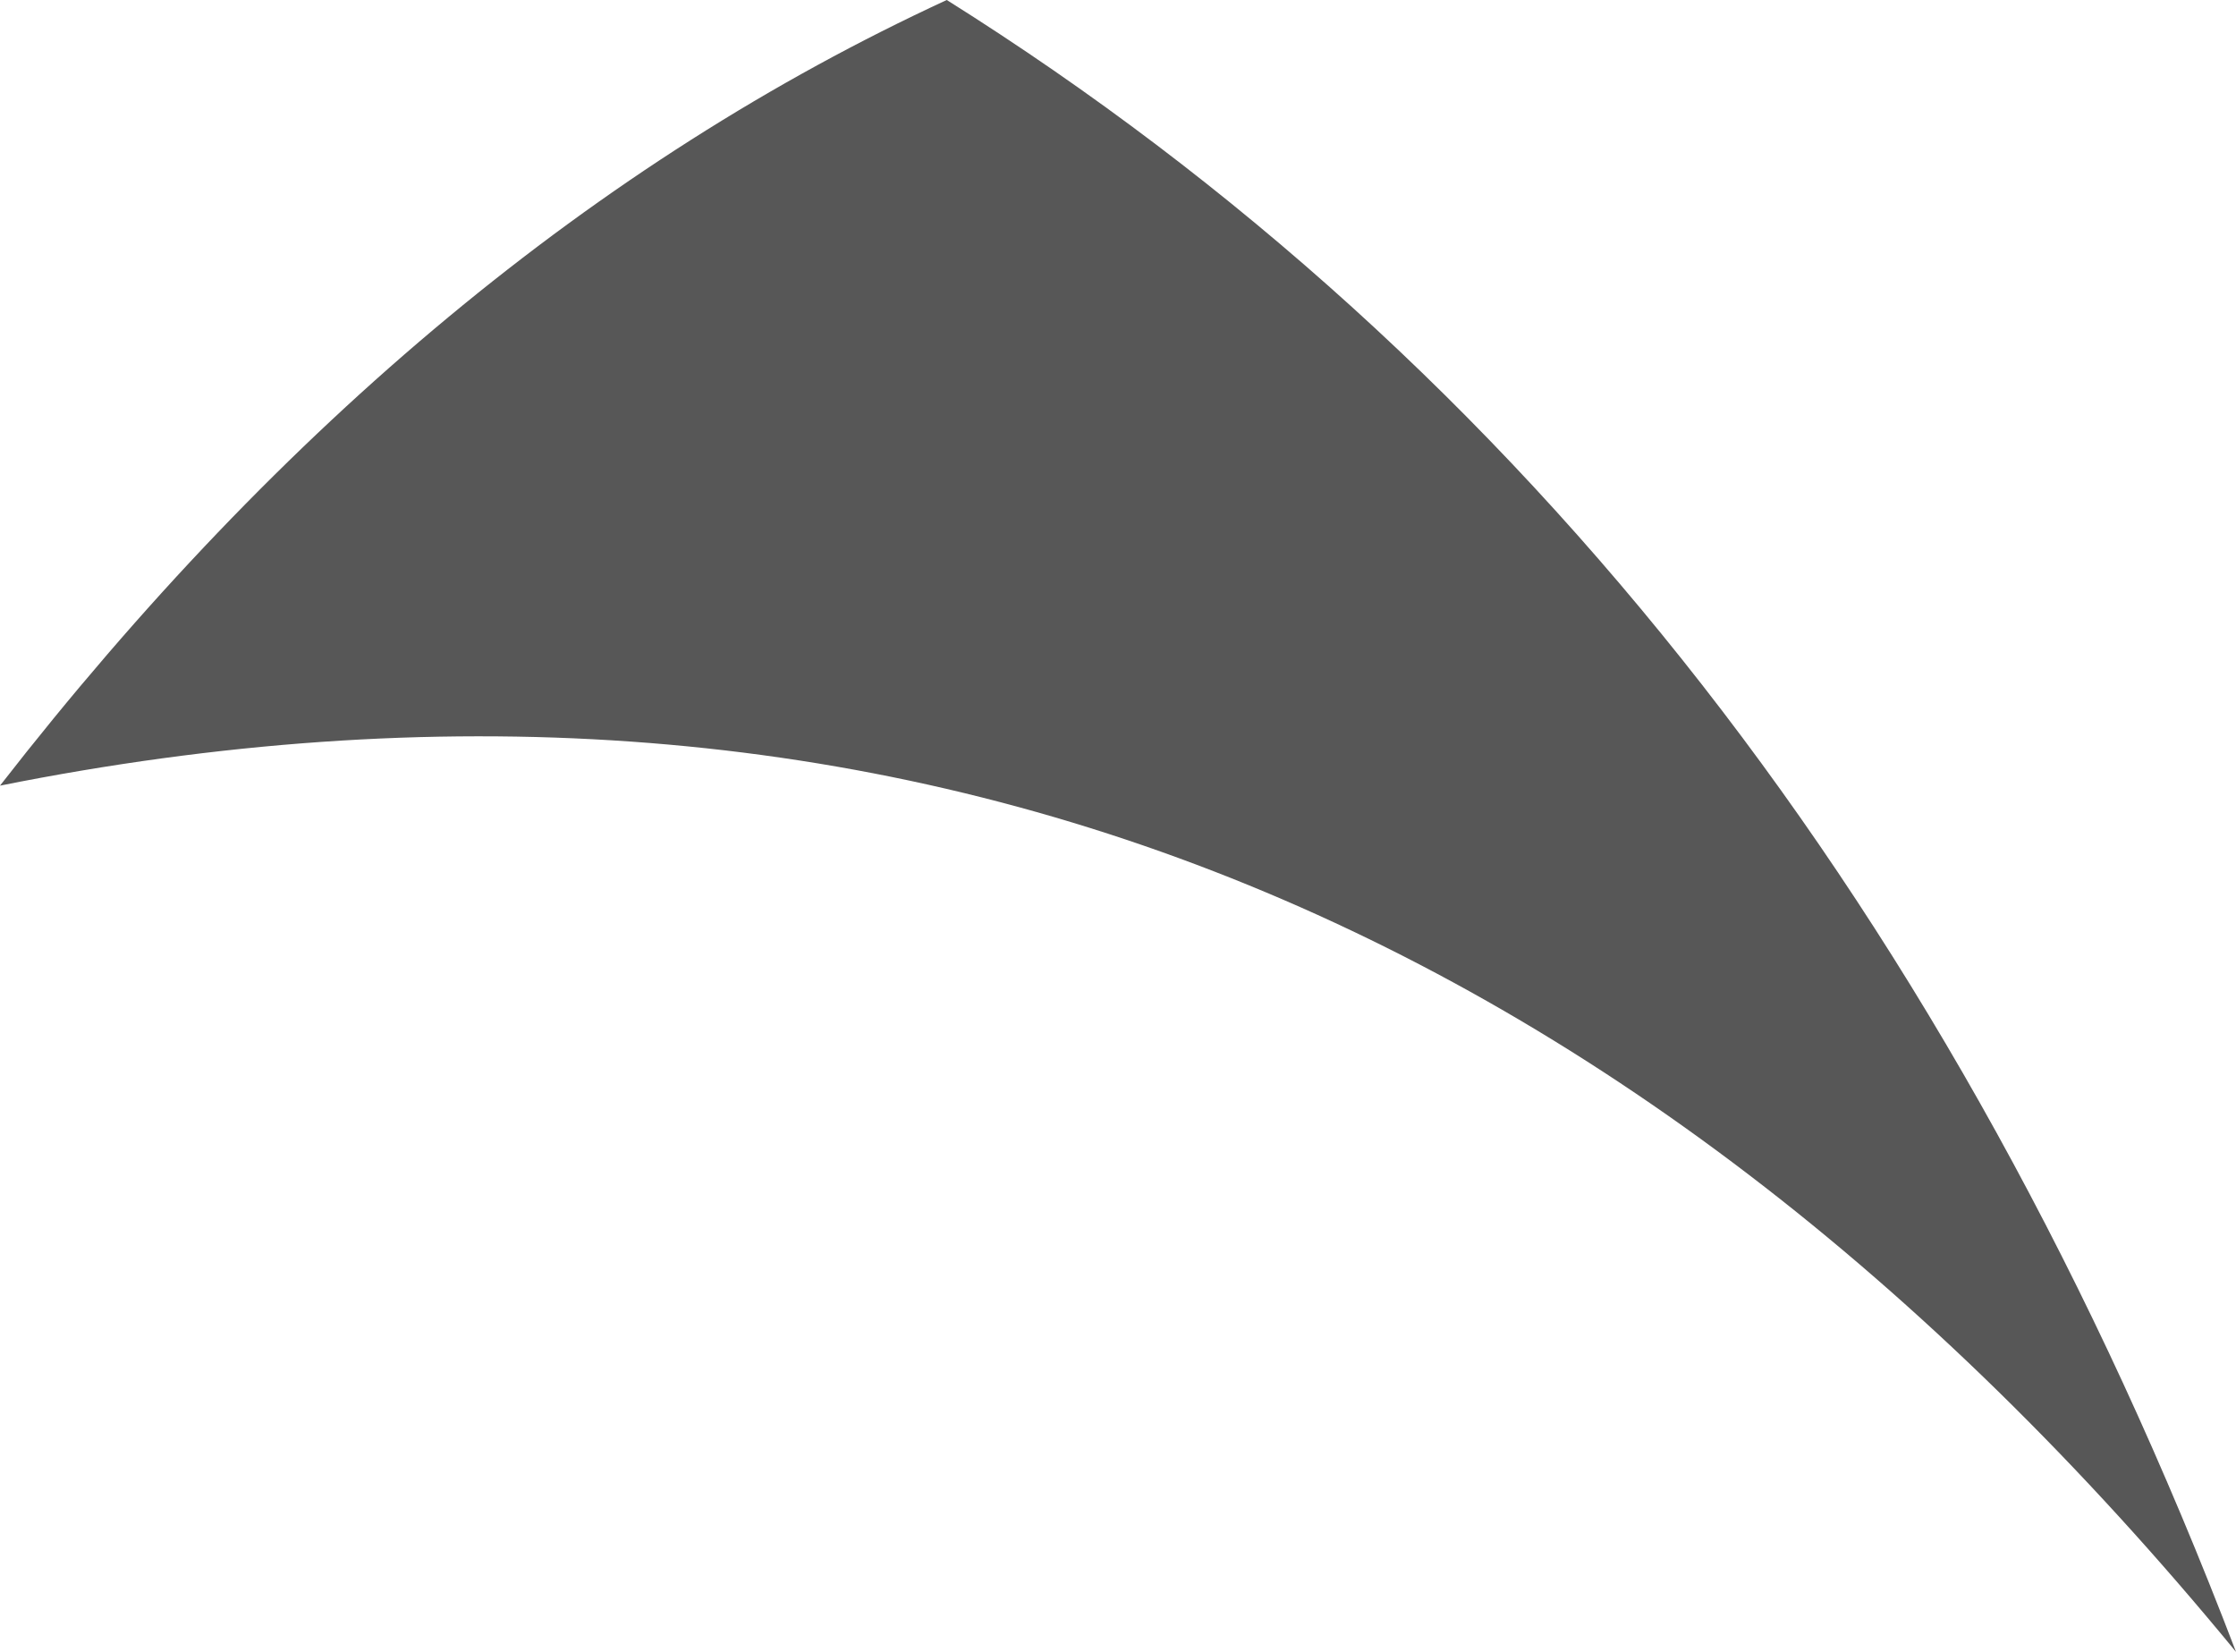<?xml version="1.0" encoding="UTF-8" standalone="no"?>
<svg xmlns:xlink="http://www.w3.org/1999/xlink" height="4.1px" width="5.55px" xmlns="http://www.w3.org/2000/svg">
  <g transform="matrix(1.0, 0.0, 0.0, 1.0, 1.95, 3.9)">
    <path d="M3.6 0.2 Q1.3 -2.6 -1.95 -1.95 -0.9 -3.3 0.4 -3.9 2.55 -2.55 3.6 0.2" fill="#000000" fill-opacity="0.659" fill-rule="evenodd" stroke="none"/>
  </g>
</svg>
